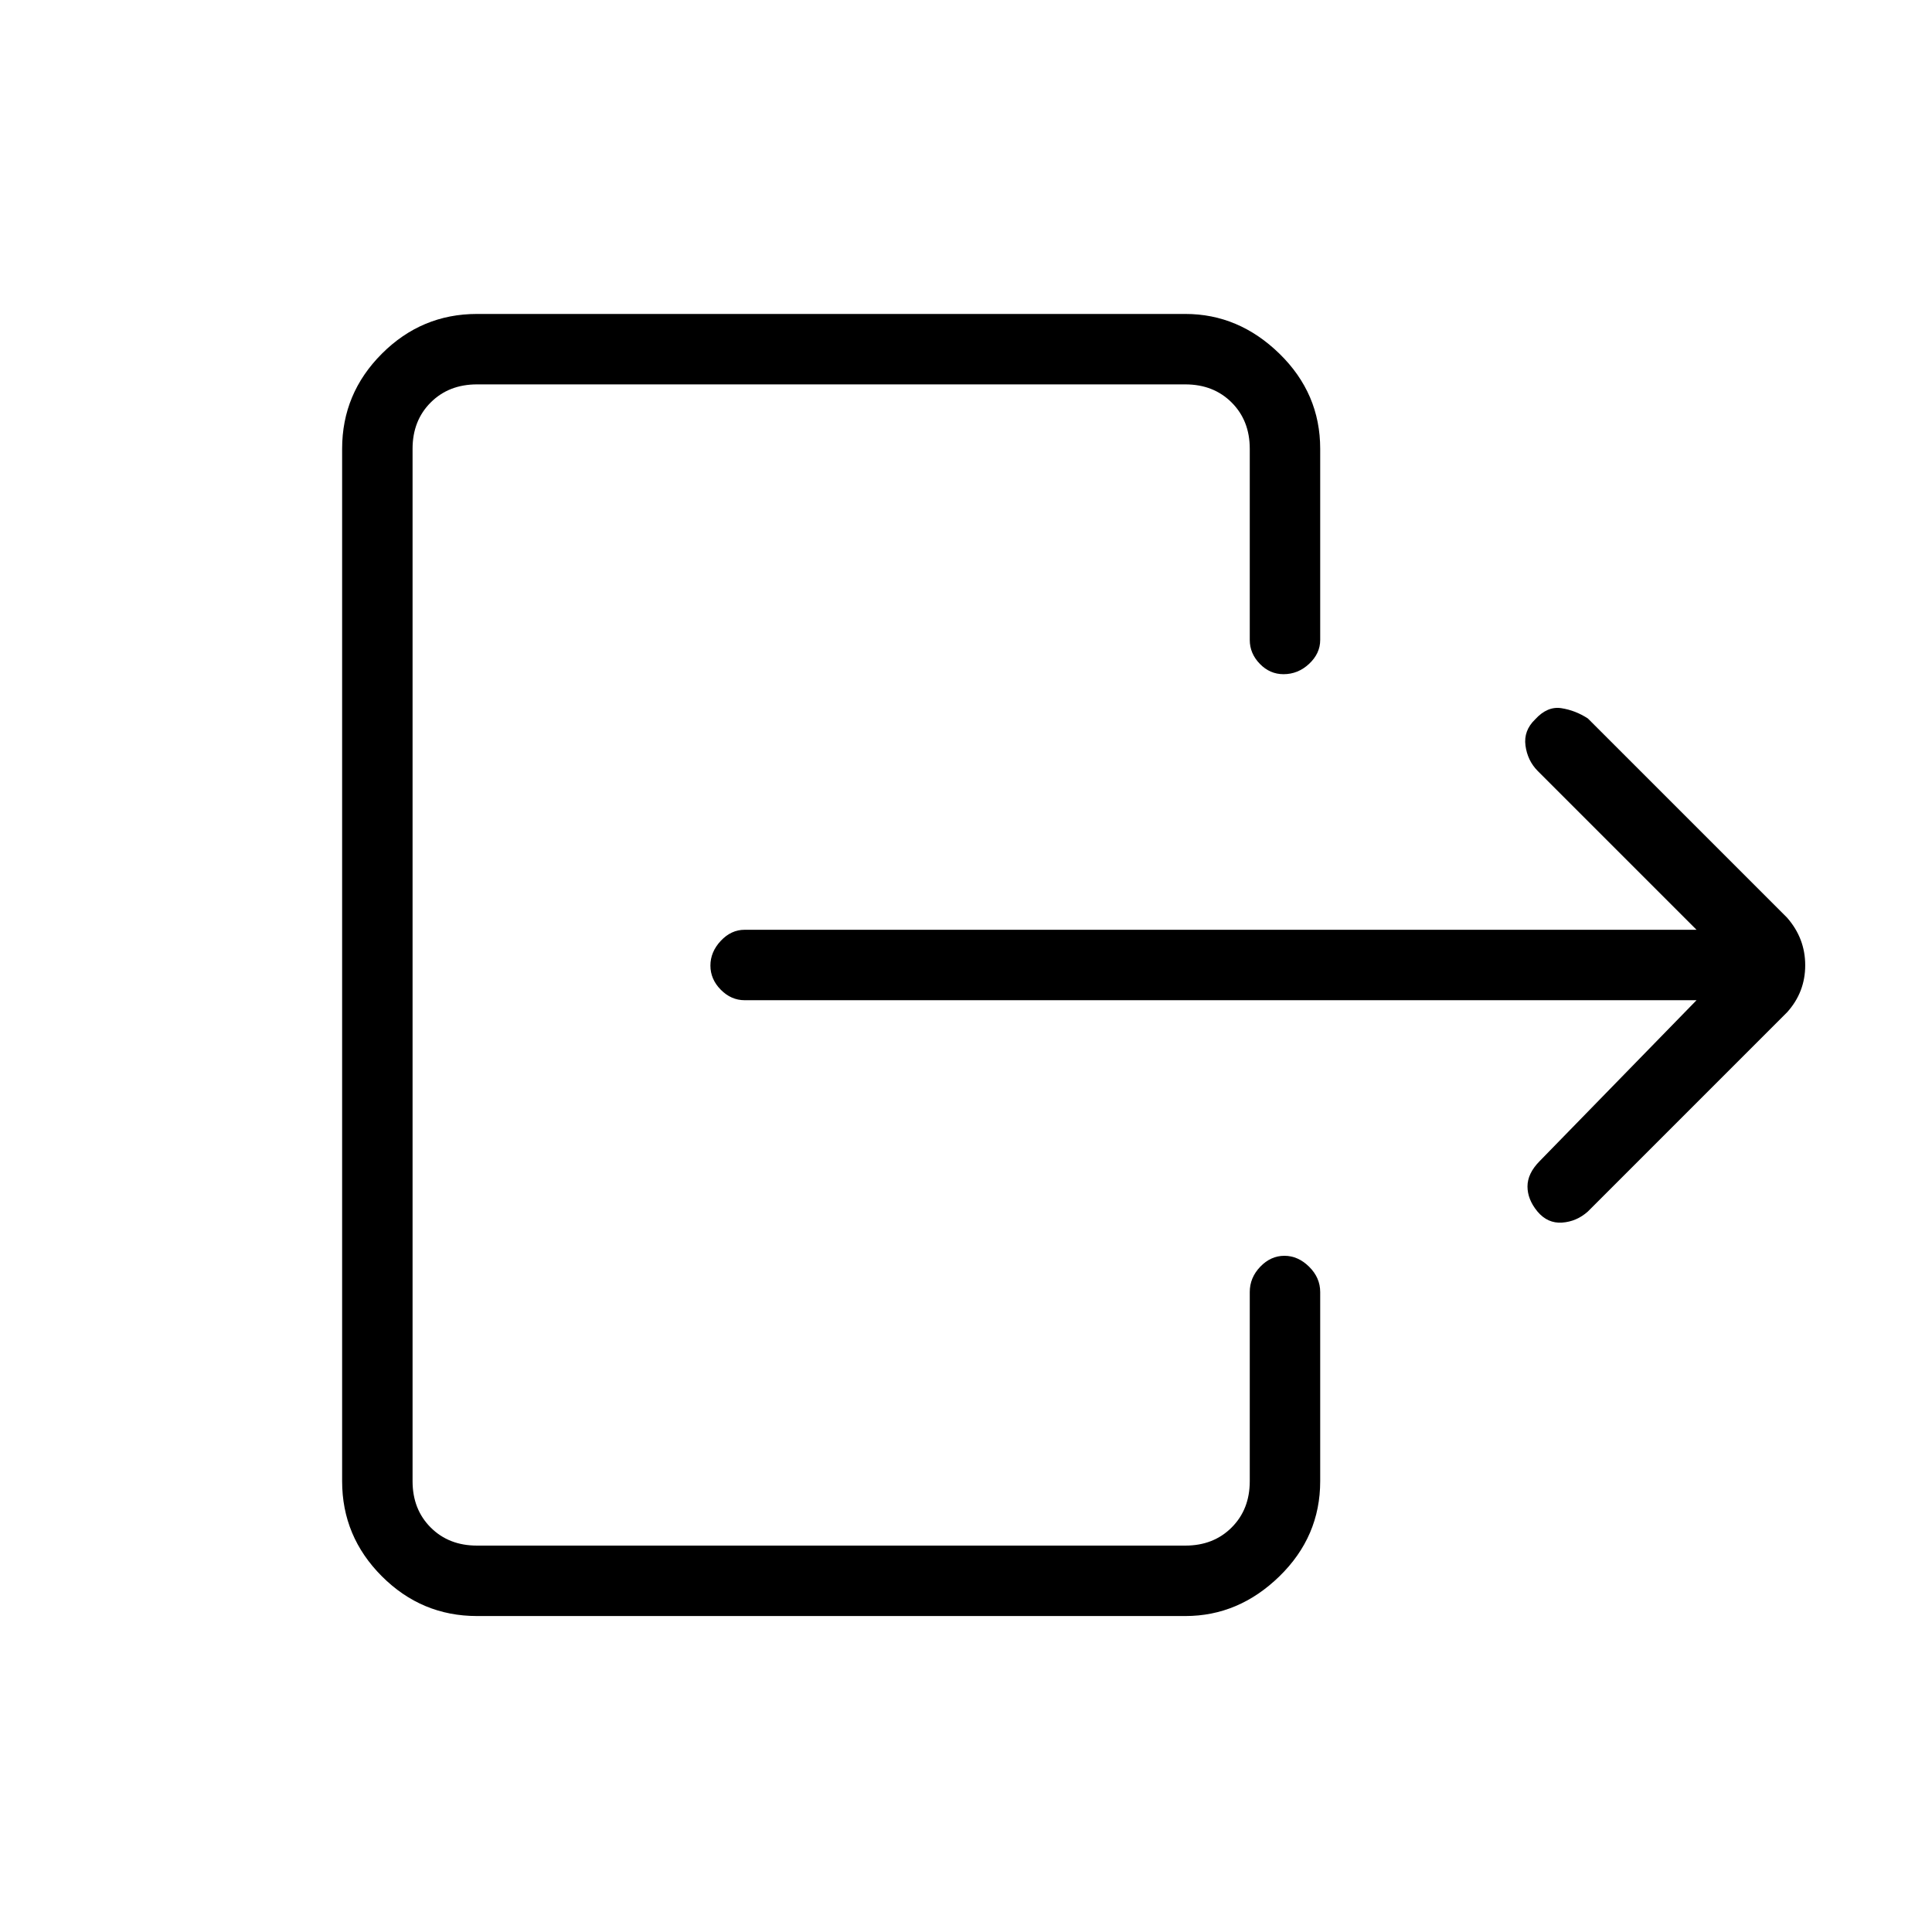<svg xmlns="http://www.w3.org/2000/svg" height="48" viewBox="0 -960 960 960" width="48"><path d="M843-463H370q-6.7 0-11.85-5.211-5.15-5.21-5.15-12 0-6.789 5.15-12.289T370-498h473l-79-79q-5-5.091-6-12.545-1-7.455 4.862-13.055 6.031-6.6 13.018-5.5 6.987 1.1 13.12 5.1l99 99q9 10.273 9 23.636Q897-467 888-457l-99 99q-5.6 5-12.8 5.5-7.2.5-12.243-5.5Q759-364 759-370.455q0-6.454 6-12.545l78-80ZM237-157q-27.5 0-47.25-19.75T170-224v-513q0-27.5 19.75-47.25T237-804h352q26.5 0 46.75 19.75T656-737v95q0 6.7-5.503 11.85-5.503 5.15-12.725 5.15-6.797 0-11.785-5.15Q621-635.3 621-642v-95q0-14-9-23t-23-9H237q-14 0-23 9t-9 23v513q0 14 9 23t23 9h352q14 0 23-9t9-23v-94q0-7.125 5.211-12.562 5.21-5.438 12-5.438 6.789 0 12.289 5.438Q656-325.125 656-318v94q0 27.5-20.25 47.25T589-157H237Z"/></svg>